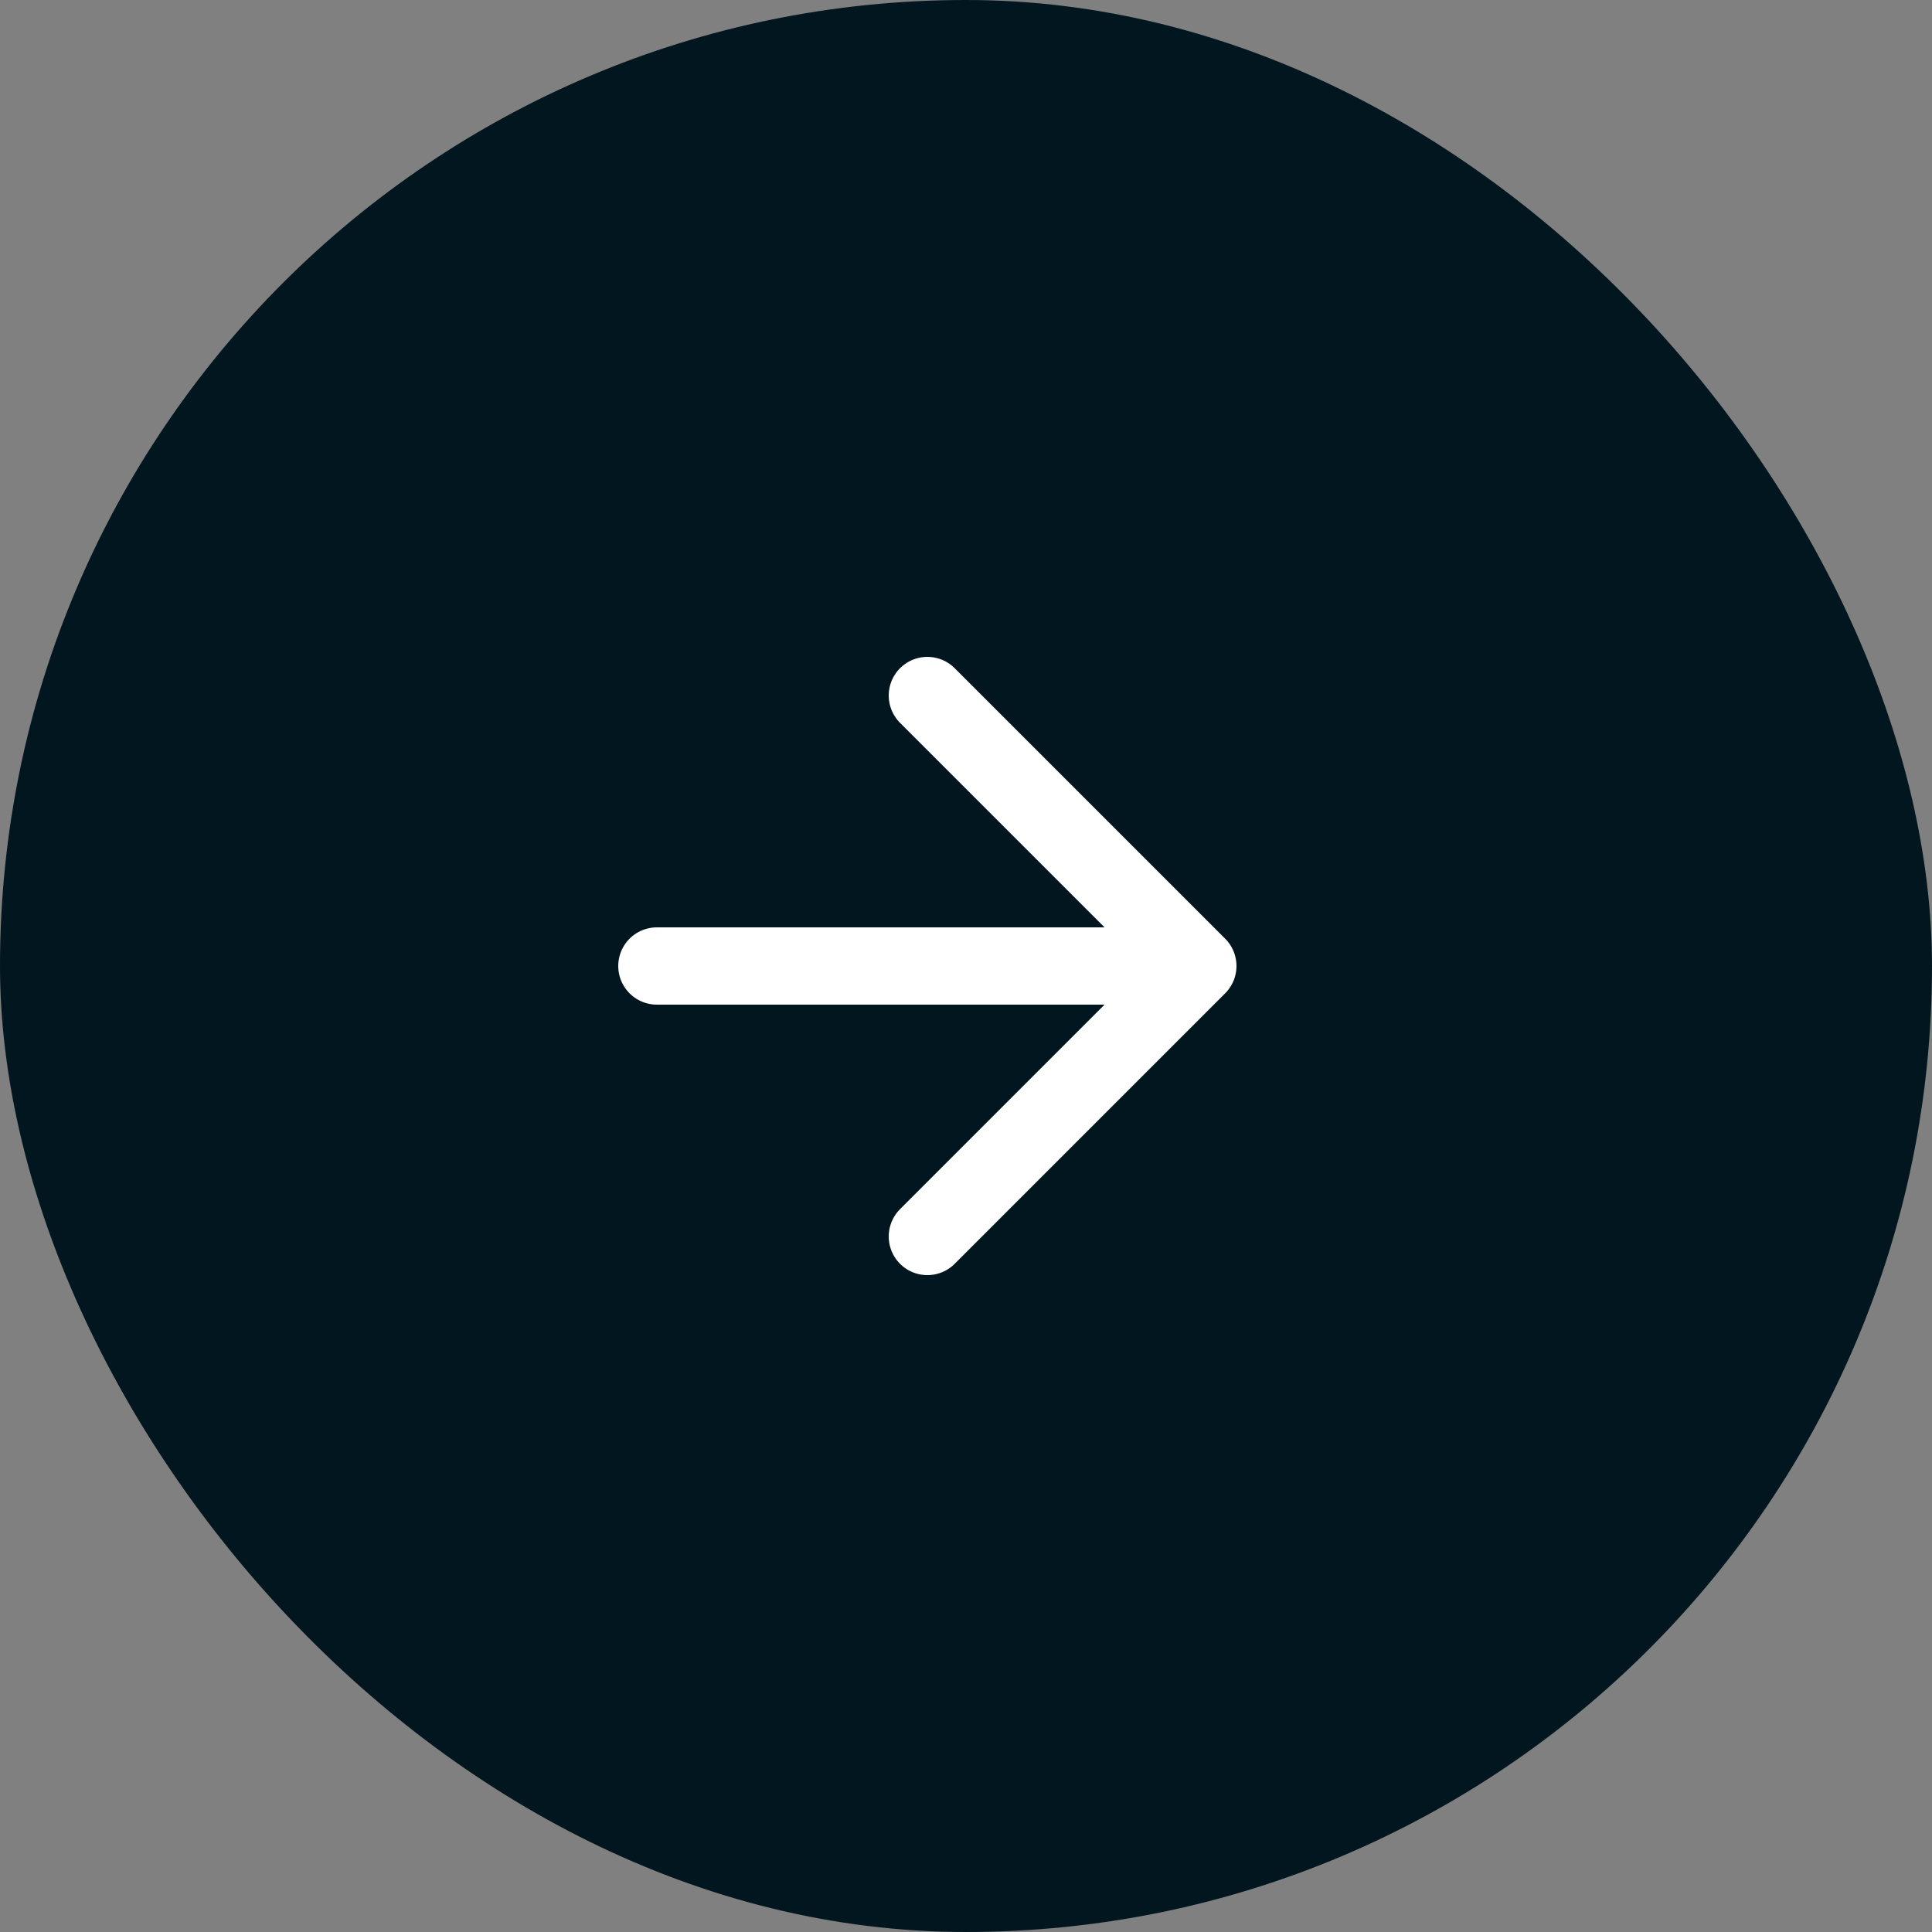 <svg width="50" height="50" viewBox="0 0 50 50" fill="none" xmlns="http://www.w3.org/2000/svg">
<rect x="0" y="0" width="50" height="50" fill="#808080" stroke="none"/>
<rect width="50" height="50" rx="25" fill="#01161E"/>
<path d="M17 25H31M31 25L24 18M31 25L24 32" stroke="white" stroke-width="2" stroke-linecap="round" stroke-linejoin="round"/>
</svg>
